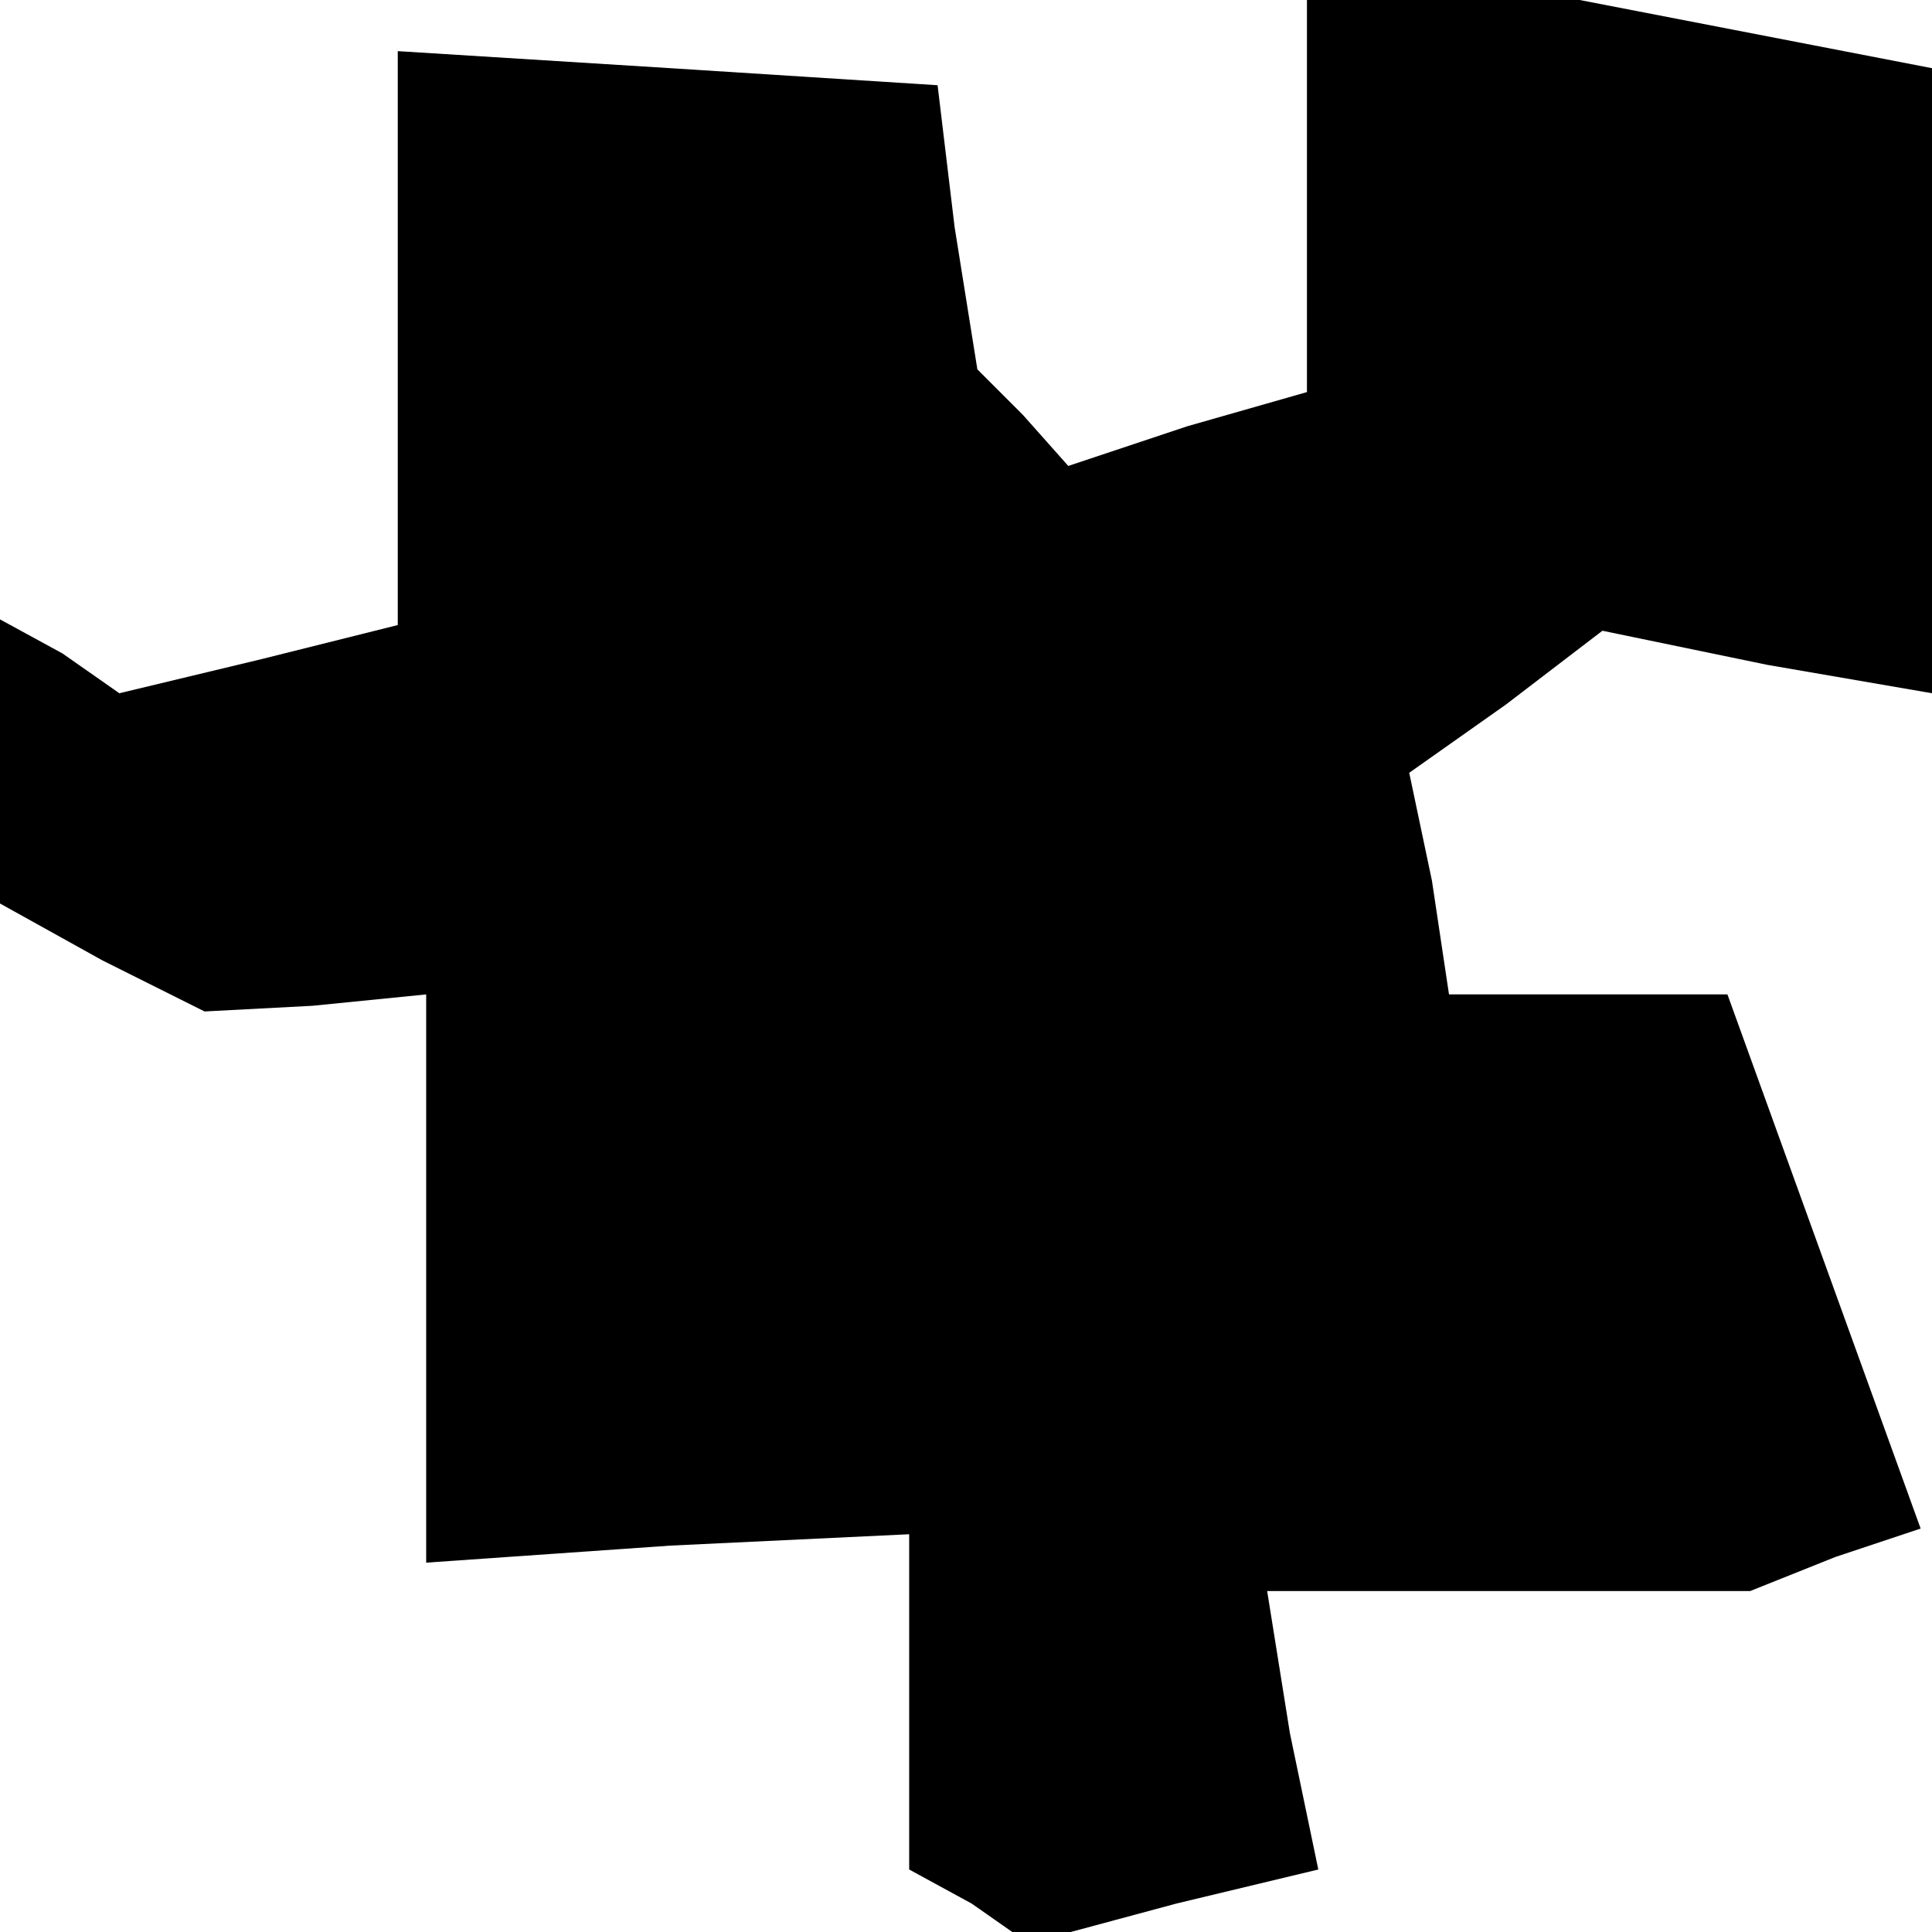 <?xml version="1.0" standalone="no"?>
<!DOCTYPE svg PUBLIC "-//W3C//DTD SVG 20010904//EN"
 "http://www.w3.org/TR/2001/REC-SVG-20010904/DTD/svg10.dtd">
<svg version="1.0" xmlns="http://www.w3.org/2000/svg"
 width="34pt" height="34pt" viewBox="0 0 34 34"
 preserveAspectRatio="xMidYMid meet">
<g transform="translate(0,34) scale(0.1,-0.1)"
fill="#000000" stroke="none">
<path d="M230 306 l0 -35 -21 -6 -21 -7 -8 9 -8 8 -4 25 -3 25 -47 3 -48 3 0
-50 0 -51 -24 -6 -25 -6 -10 7 -11 6 0 -25 0 -25 18 -10 18 -9 19 1 20 2 0
-50 0 -50 43 3 42 2 0 -29 0 -30 11 -6 10 -7 26 7 25 6 -5 24 -4 25 43 0 42 0
15 6 15 5 -17 47 -17 47 -24 0 -25 0 -3 20 -4 19 17 12 17 13 29 -6 29 -5 0
55 0 55 -31 6 -31 6 -24 0 -24 0 0 -34z"/>
</g>
</svg>
